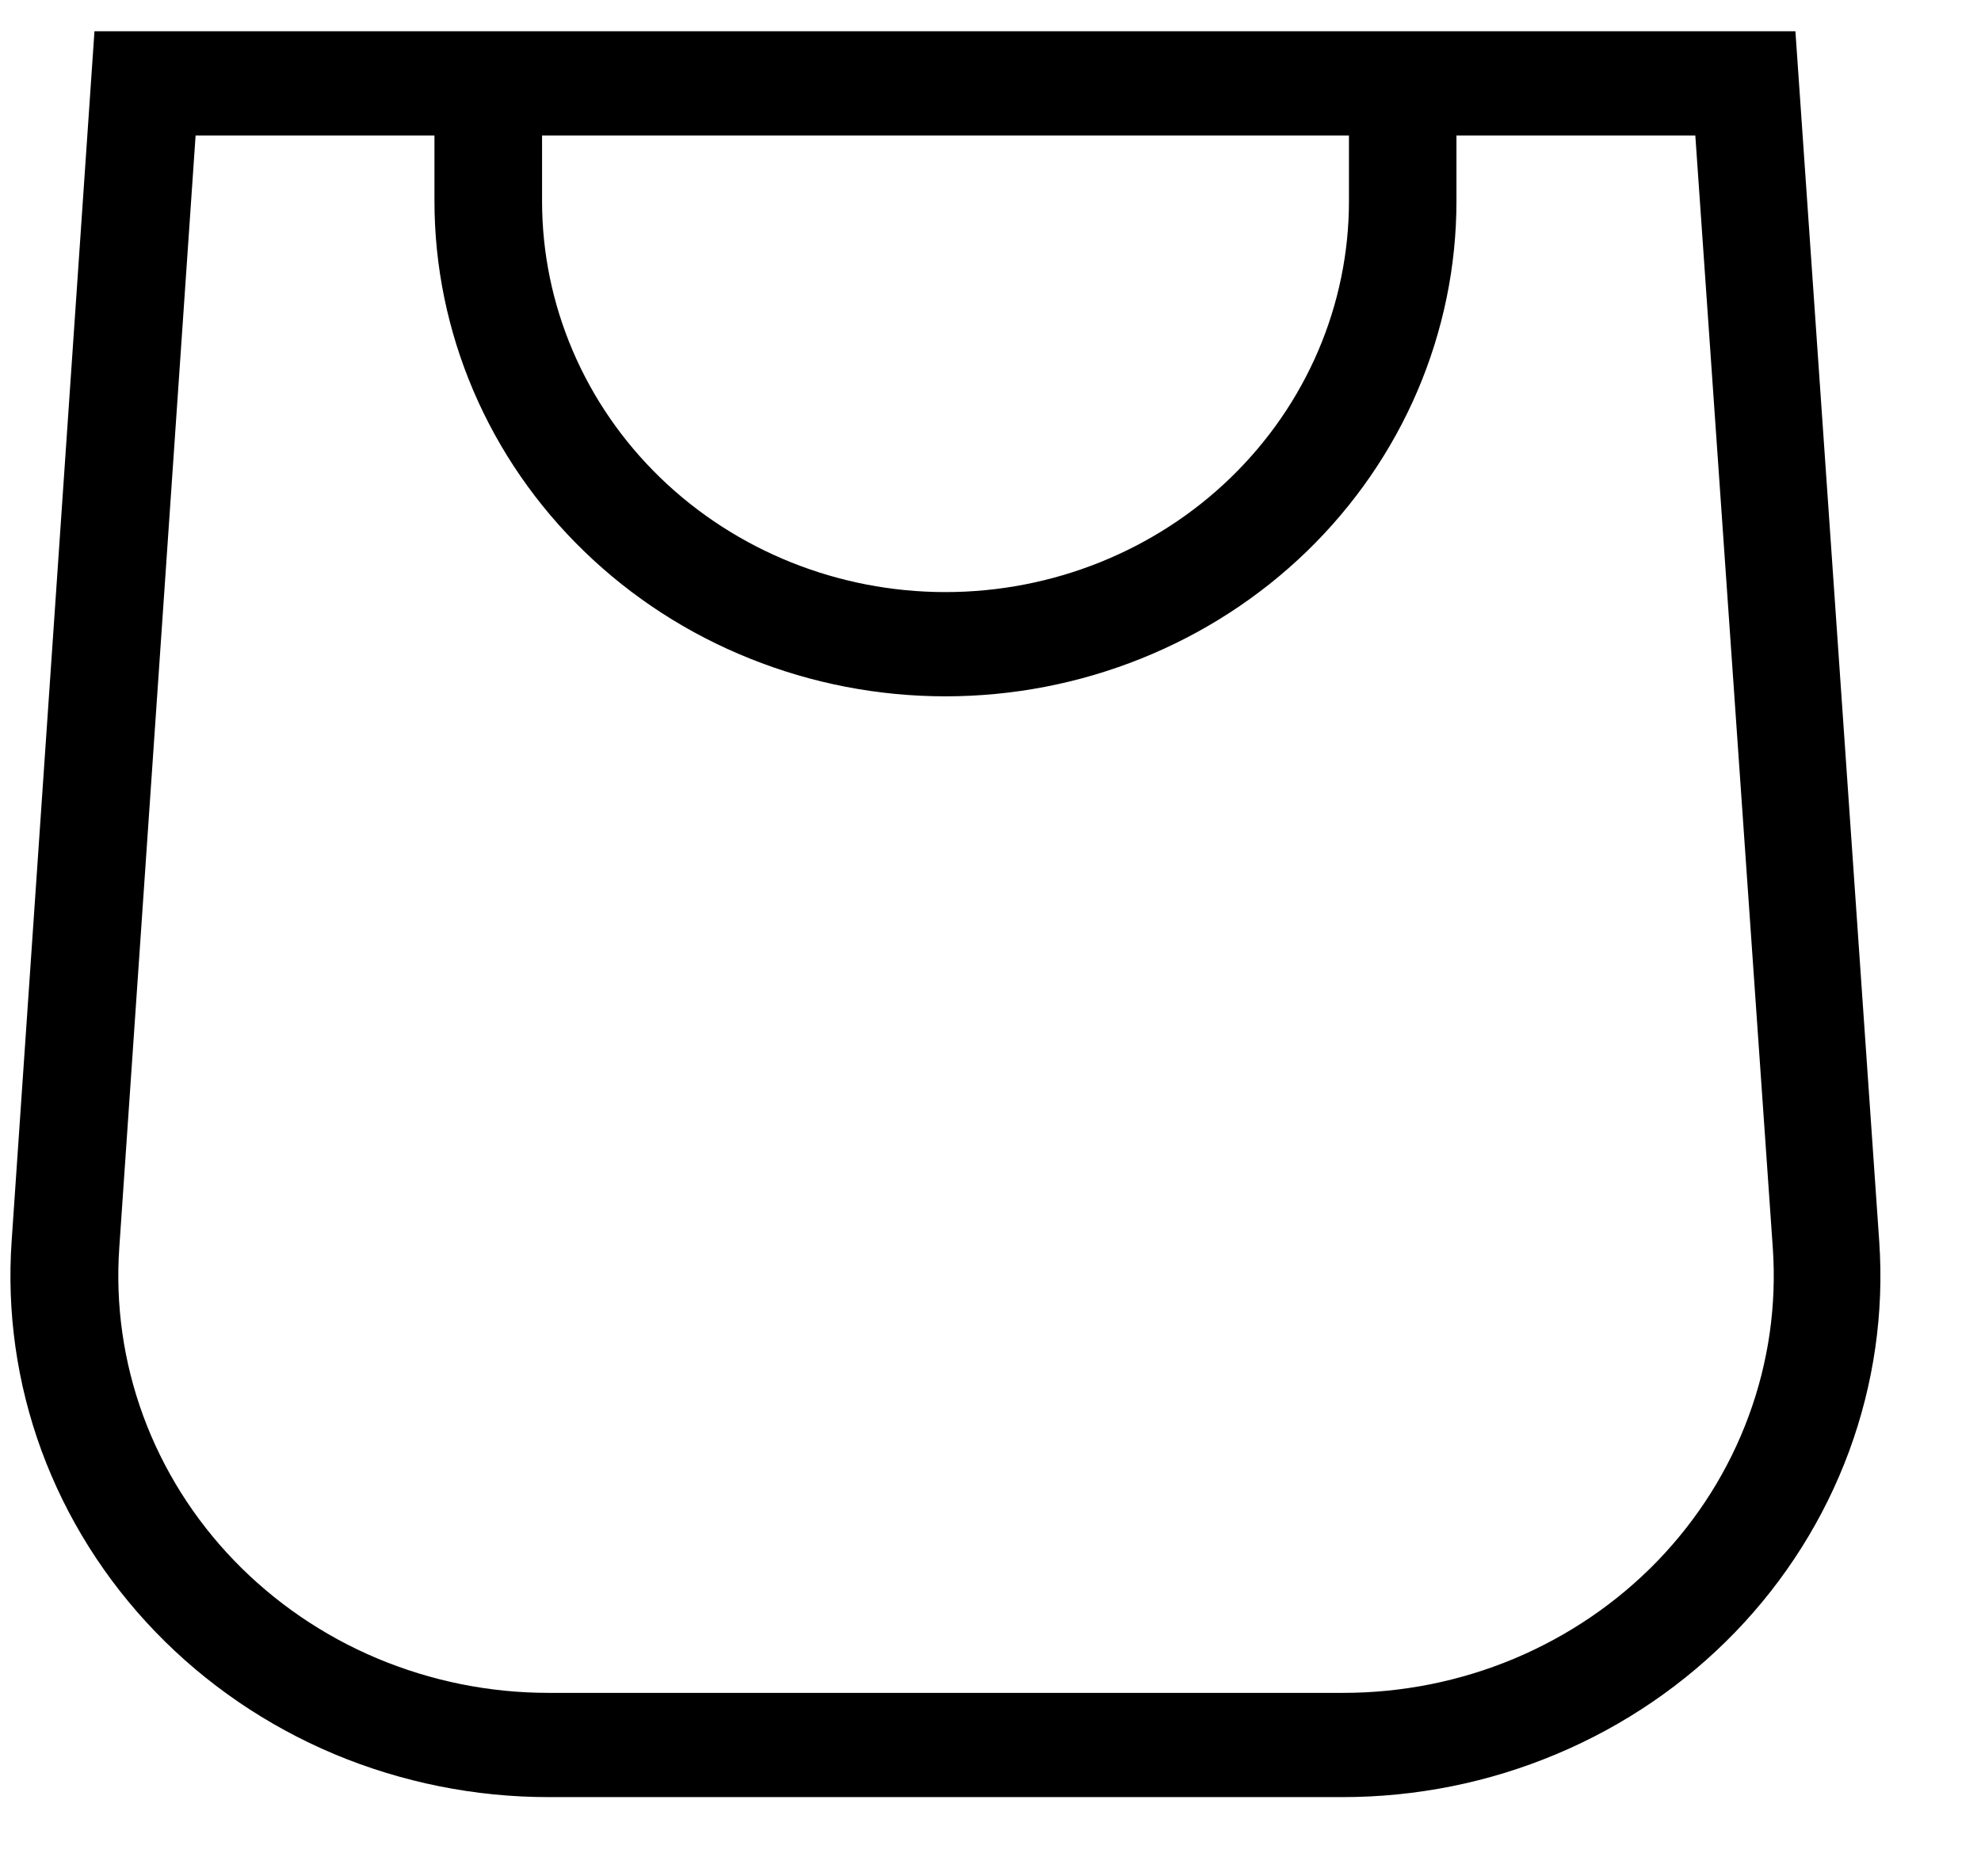 <svg width="19" height="18" viewBox="0 0 19 18" fill="none" xmlns="http://www.w3.org/2000/svg">
<path fill-rule="evenodd" clip-rule="evenodd" d="M4.167 0.3H0.906L0.112 11.9C0.064 12.584 0.161 13.27 0.398 13.916C0.635 14.561 1.007 15.153 1.49 15.654C1.972 16.154 2.556 16.554 3.205 16.827C3.854 17.099 4.554 17.24 5.261 17.24H12.876C13.582 17.24 14.281 17.1 14.929 16.827C15.577 16.555 16.16 16.157 16.643 15.657C17.125 15.158 17.497 14.567 17.735 13.922C17.972 13.278 18.071 12.593 18.024 11.91L17.22 0.3H4.167ZM4.167 1.3H1.876L1.144 11.97C1.106 12.517 1.184 13.065 1.373 13.581C1.563 14.098 1.86 14.571 2.246 14.971C2.632 15.371 3.099 15.691 3.617 15.909C4.136 16.127 4.695 16.24 5.261 16.24H12.876C13.442 16.241 14.002 16.13 14.522 15.912C15.042 15.694 15.51 15.375 15.897 14.975C16.284 14.574 16.582 14.101 16.772 13.584C16.963 13.067 17.041 12.518 17.003 11.97L16.26 1.3H13.969V1.93C13.969 2.554 13.842 3.171 13.596 3.748C13.35 4.324 12.989 4.848 12.534 5.289C12.079 5.73 11.538 6.08 10.944 6.318C10.349 6.557 9.712 6.68 9.068 6.68C8.425 6.68 7.787 6.557 7.193 6.318C6.598 6.08 6.058 5.73 5.603 5.289C5.147 4.848 4.786 4.324 4.54 3.748C4.294 3.171 4.167 2.554 4.167 1.93V1.3ZM12.938 1.3H5.199V1.93C5.199 2.925 5.606 3.878 6.332 4.582C7.058 5.285 8.042 5.68 9.068 5.68C10.094 5.68 11.079 5.285 11.804 4.582C12.53 3.878 12.938 2.925 12.938 1.93V1.3Z" fill="black"/>
</svg>
